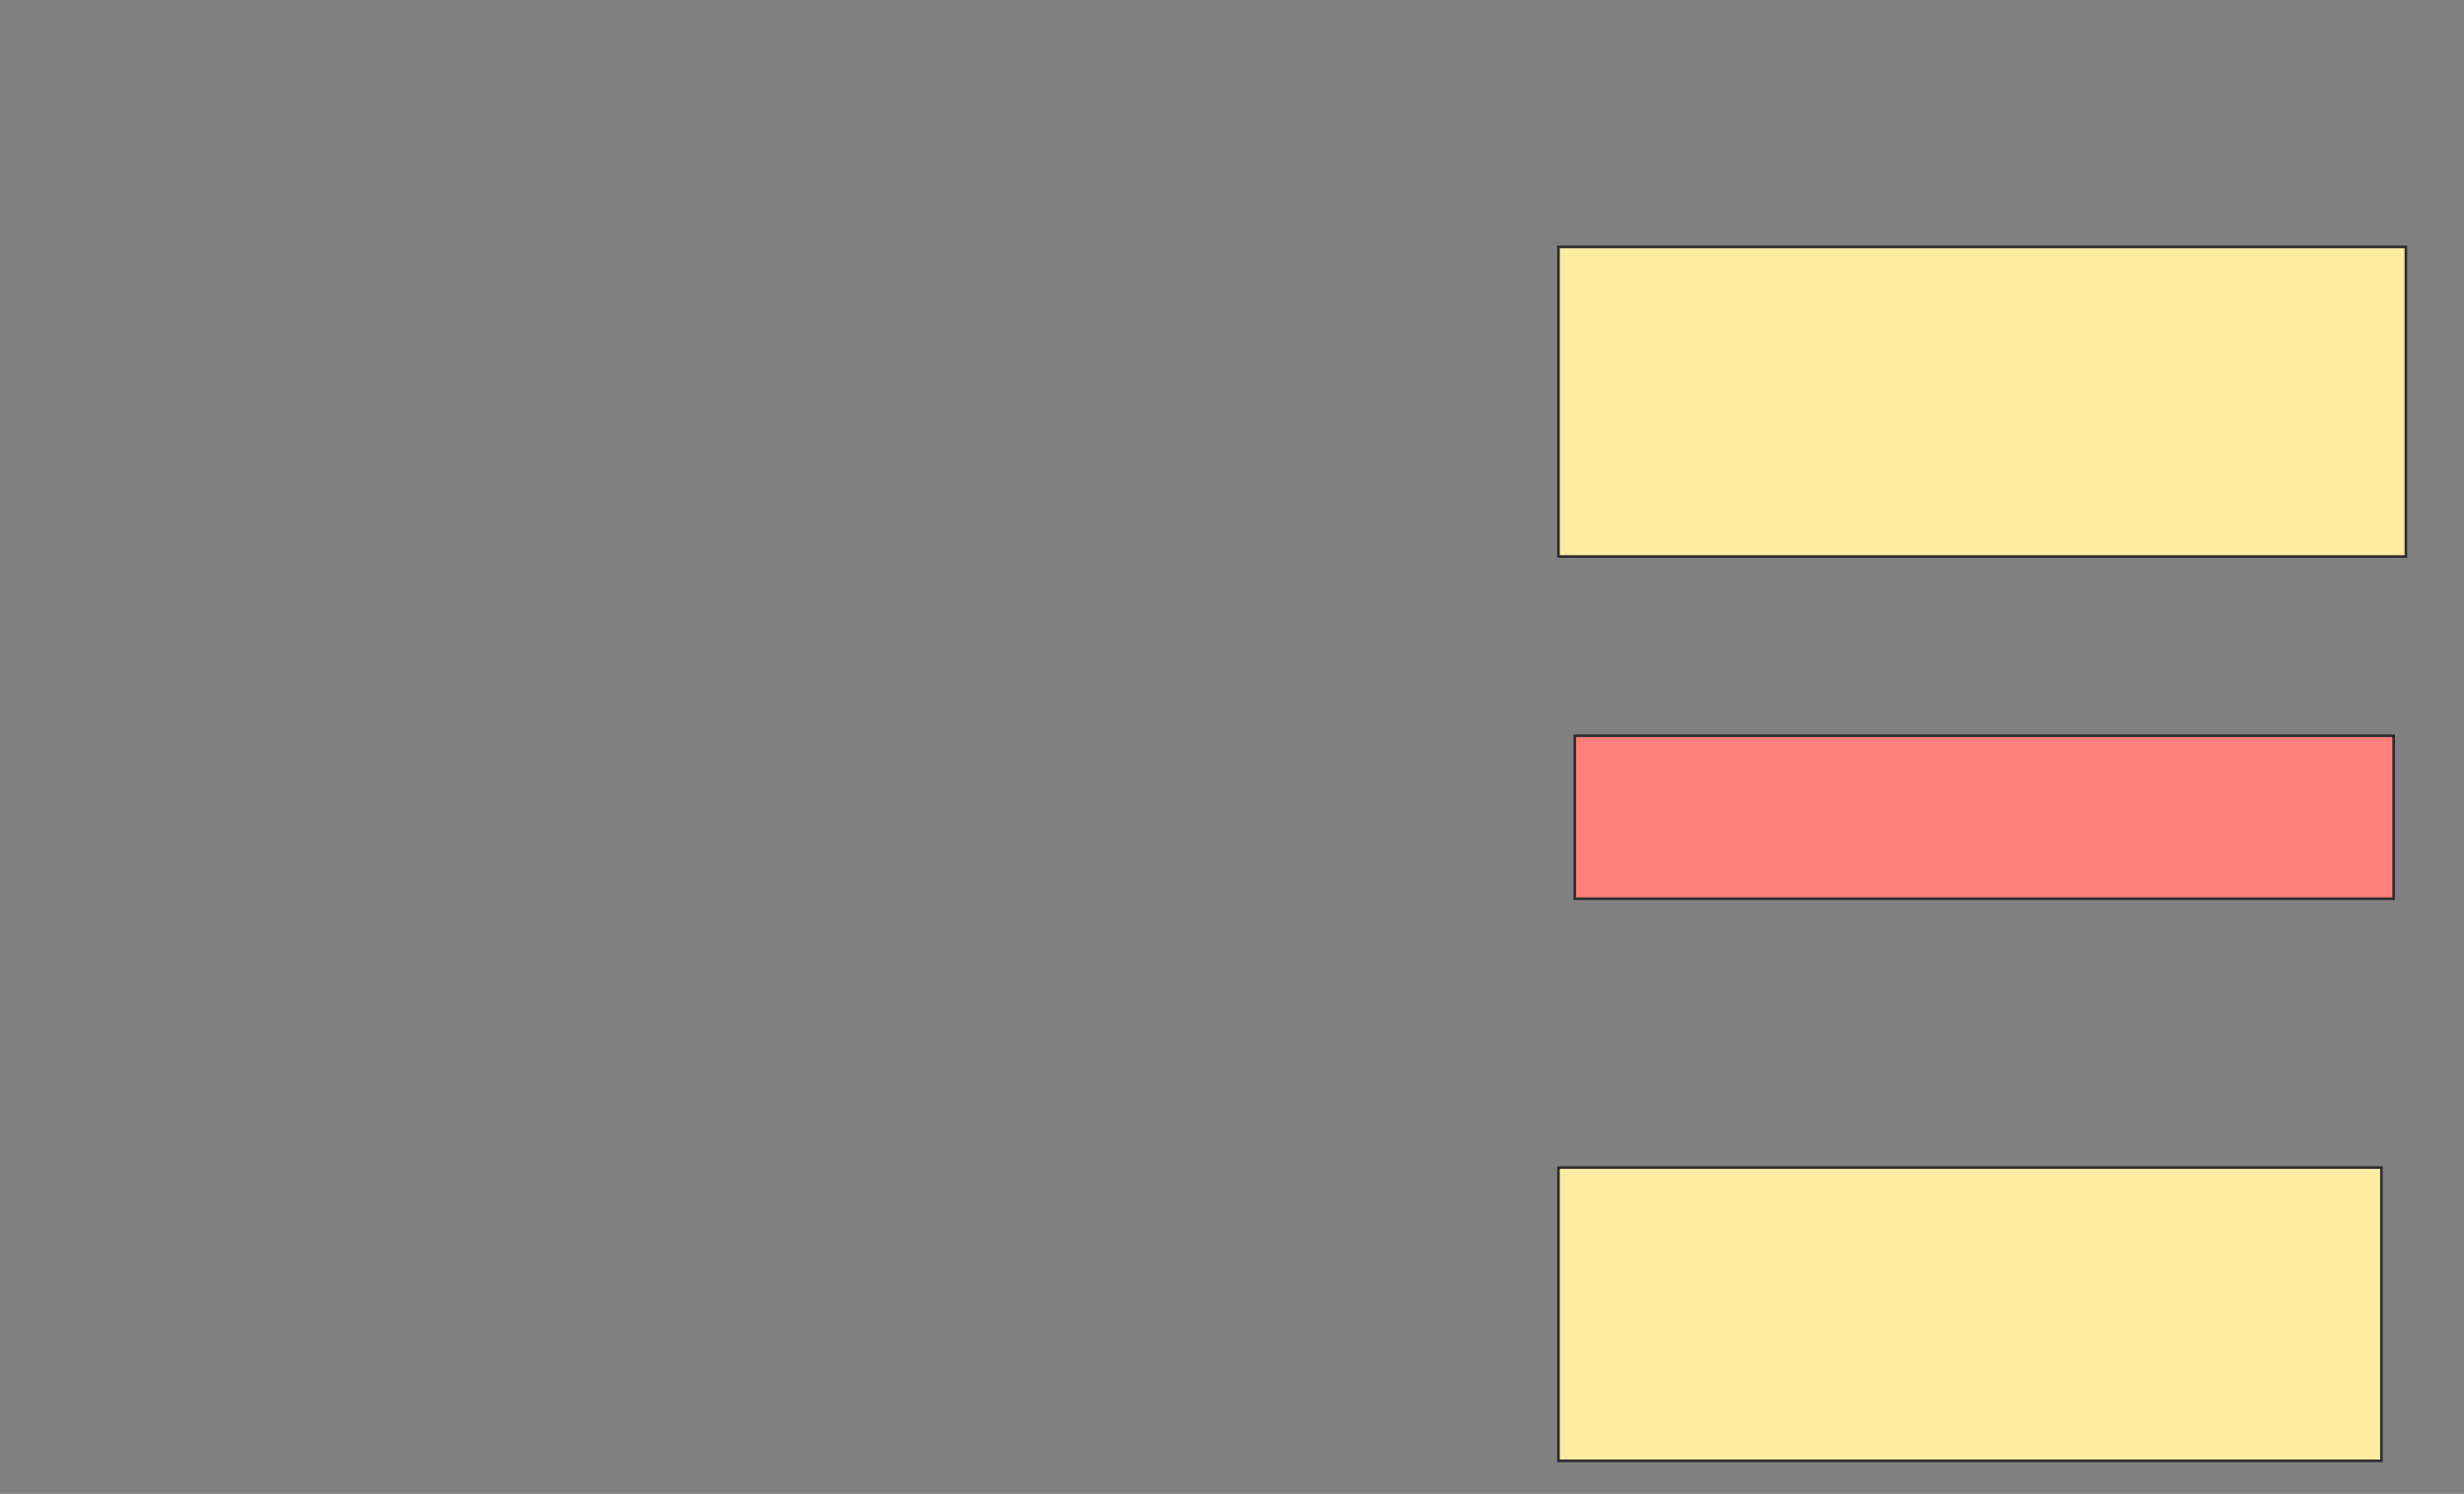 <svg xmlns="http://www.w3.org/2000/svg" width="945" height="573">
 <rect width="100%" height="100%" fill="#808080" stroke="none"/>
 <!-- Created with Image Occlusion Enhanced -->
 <g>
  <title>Labels</title>
 </g>
 <g>
  <title>Masks</title>
  <rect id="6d78e174037e4e9b8d0c21bfabc8f958-ao-1" height="118.75" width="325" y="94.708" x="597.708" stroke="#2D2D2D" fill="#FFEBA2"/>
  <rect id="6d78e174037e4e9b8d0c21bfabc8f958-ao-2" height="62.5" width="314.063" y="282.208" x="603.958" stroke-linecap="null" stroke-linejoin="null" stroke-dasharray="null" stroke="#2D2D2D" fill="#FF7E7E" class="qshape"/>
  <rect id="6d78e174037e4e9b8d0c21bfabc8f958-ao-3" height="112.5" width="315.625" y="447.833" x="597.708" stroke-linecap="null" stroke-linejoin="null" stroke-dasharray="null" stroke="#2D2D2D" fill="#FFEBA2"/>
 </g>
</svg>